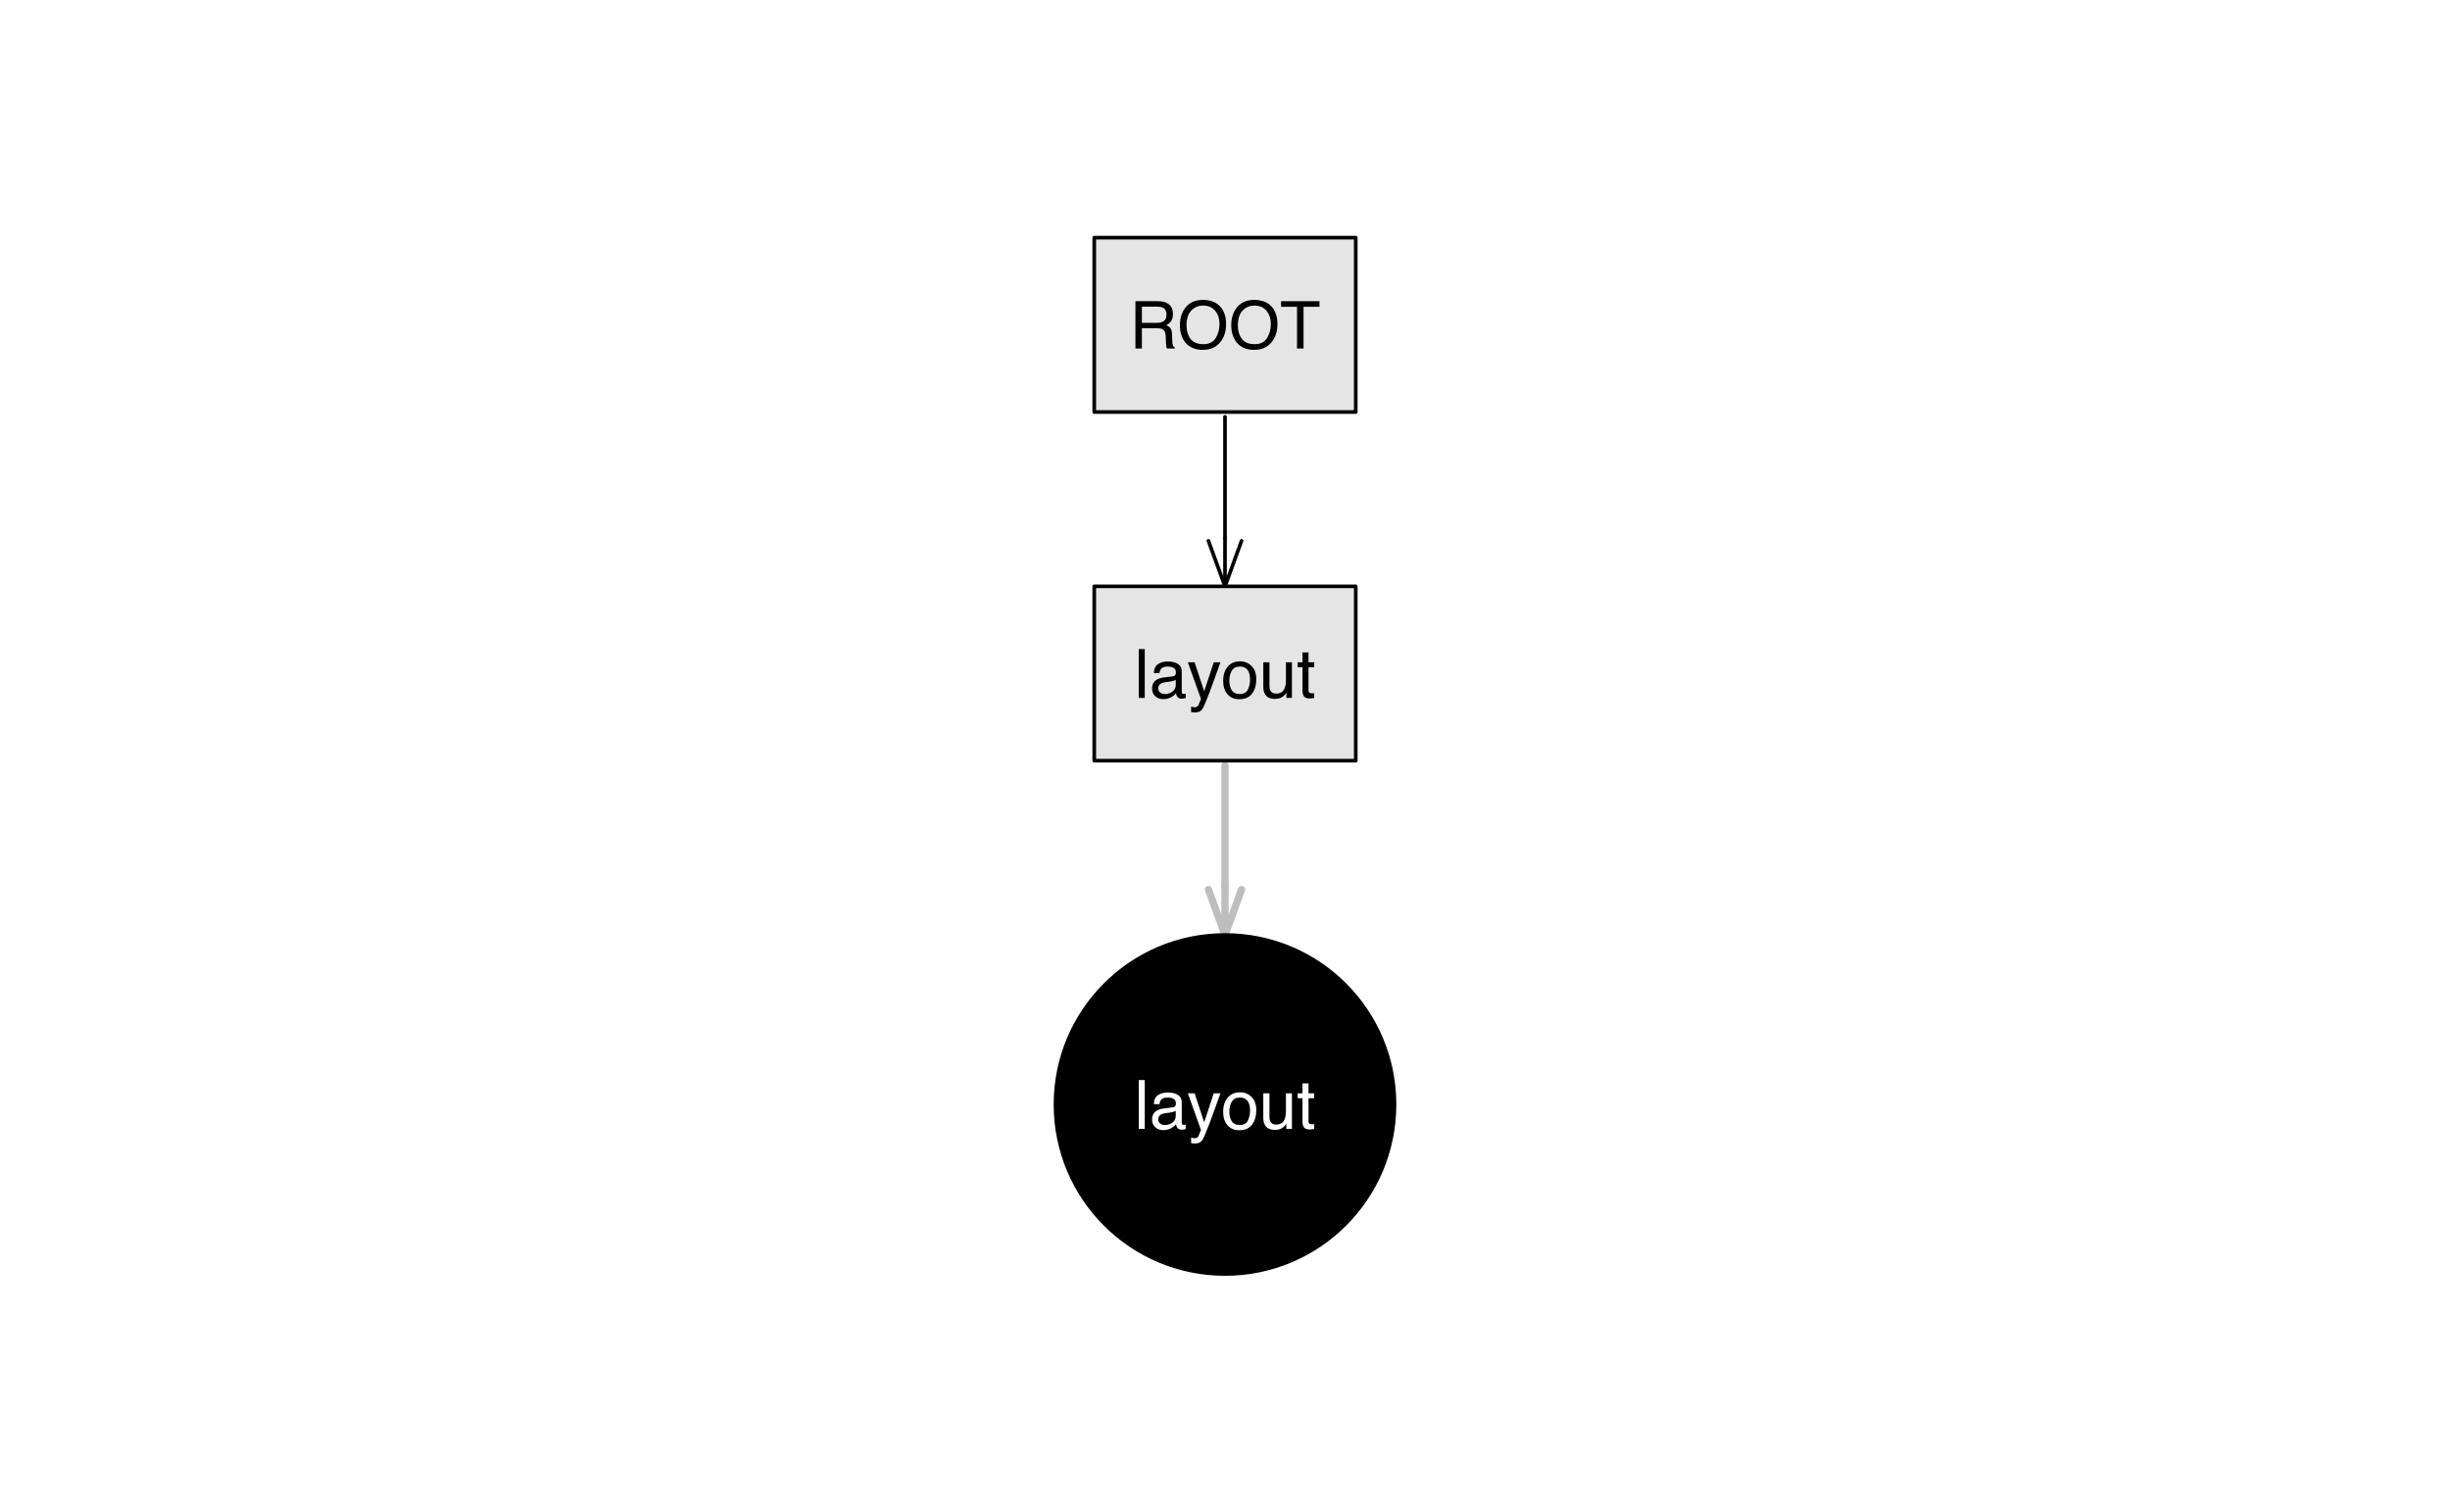 <?xml version="1.0" encoding="UTF-8"?>
<svg xmlns="http://www.w3.org/2000/svg" xmlns:xlink="http://www.w3.org/1999/xlink" width="504pt" height="311pt" viewBox="0 0 504 311" version="1.1">
<defs>
<g>
<symbol overflow="visible" id="glyph0-0">
<path style="stroke:none;" d="M 0.438 0 L 0.438 -9.734 L 8.172 -9.734 L 8.172 0 Z M 6.953 -1.219 L 6.953 -8.516 L 1.656 -8.516 L 1.656 -1.219 Z M 6.953 -1.219 "/>
</symbol>
<symbol overflow="visible" id="glyph0-1">
<path style="stroke:none;" d="M 5.562 -5.281 C 6.176 -5.281 6.664 -5.398 7.031 -5.641 C 7.395 -5.891 7.578 -6.336 7.578 -6.984 C 7.578 -7.68 7.32 -8.156 6.812 -8.406 C 6.539 -8.539 6.18 -8.609 5.734 -8.609 L 2.516 -8.609 L 2.516 -5.281 Z M 1.188 -9.734 L 5.703 -9.734 C 6.441 -9.734 7.051 -9.629 7.531 -9.422 C 8.445 -9.004 8.906 -8.234 8.906 -7.109 C 8.906 -6.523 8.785 -6.047 8.547 -5.672 C 8.305 -5.305 7.969 -5.008 7.531 -4.781 C 7.914 -4.633 8.203 -4.43 8.391 -4.172 C 8.586 -3.922 8.695 -3.516 8.719 -2.953 L 8.766 -1.641 C 8.773 -1.273 8.805 -1 8.859 -0.812 C 8.941 -0.5 9.082 -0.301 9.281 -0.219 L 9.281 0 L 7.672 0 C 7.617 -0.082 7.578 -0.191 7.547 -0.328 C 7.523 -0.461 7.504 -0.719 7.484 -1.094 L 7.406 -2.719 C 7.375 -3.352 7.141 -3.781 6.703 -4 C 6.453 -4.113 6.055 -4.172 5.516 -4.172 L 2.516 -4.172 L 2.516 0 L 1.188 0 Z M 1.188 -9.734 "/>
</symbol>
<symbol overflow="visible" id="glyph0-2">
<path style="stroke:none;" d="M 5.234 -10 C 6.953 -10 8.227 -9.445 9.062 -8.344 C 9.707 -7.477 10.031 -6.375 10.031 -5.031 C 10.031 -3.582 9.66 -2.375 8.922 -1.406 C 8.055 -0.281 6.82 0.281 5.219 0.281 C 3.719 0.281 2.535 -0.211 1.672 -1.203 C 0.91 -2.148 0.531 -3.352 0.531 -4.812 C 0.531 -6.133 0.859 -7.266 1.516 -8.203 C 2.348 -9.398 3.586 -10 5.234 -10 Z M 5.375 -0.891 C 6.531 -0.891 7.367 -1.305 7.891 -2.141 C 8.41 -2.973 8.672 -3.93 8.672 -5.016 C 8.672 -6.16 8.367 -7.082 7.766 -7.781 C 7.172 -8.477 6.352 -8.828 5.312 -8.828 C 4.312 -8.828 3.488 -8.477 2.844 -7.781 C 2.207 -7.094 1.891 -6.078 1.891 -4.734 C 1.891 -3.648 2.16 -2.738 2.703 -2 C 3.254 -1.258 4.145 -0.891 5.375 -0.891 Z M 5.281 -10 Z M 5.281 -10 "/>
</symbol>
<symbol overflow="visible" id="glyph0-3">
<path style="stroke:none;" d="M 8.125 -9.734 L 8.125 -8.578 L 4.844 -8.578 L 4.844 0 L 3.5 0 L 3.5 -8.578 L 0.219 -8.578 L 0.219 -9.734 Z M 8.125 -9.734 "/>
</symbol>
<symbol overflow="visible" id="glyph1-0">
<path style="stroke:none;" d="M 0.453 0 L 0.453 -10.047 L 8.422 -10.047 L 8.422 0 Z M 7.172 -1.266 L 7.172 -8.781 L 1.703 -8.781 L 1.703 -1.266 Z M 7.172 -1.266 "/>
</symbol>
<symbol overflow="visible" id="glyph1-1">
<path style="stroke:none;" d="M 0.938 -10.047 L 2.172 -10.047 L 2.172 0 L 0.938 0 Z M 0.938 -10.047 "/>
</symbol>
<symbol overflow="visible" id="glyph1-2">
<path style="stroke:none;" d="M 1.844 -1.953 C 1.844 -1.598 1.973 -1.316 2.234 -1.109 C 2.492 -0.898 2.801 -0.797 3.156 -0.797 C 3.594 -0.797 4.016 -0.895 4.422 -1.094 C 5.098 -1.426 5.438 -1.973 5.438 -2.734 L 5.438 -3.719 C 5.289 -3.625 5.098 -3.547 4.859 -3.484 C 4.617 -3.422 4.383 -3.375 4.156 -3.344 L 3.422 -3.25 C 2.973 -3.195 2.633 -3.102 2.406 -2.969 C 2.031 -2.758 1.844 -2.422 1.844 -1.953 Z M 4.828 -4.438 C 5.109 -4.469 5.297 -4.586 5.391 -4.797 C 5.441 -4.898 5.469 -5.055 5.469 -5.266 C 5.469 -5.68 5.316 -5.984 5.016 -6.172 C 4.723 -6.359 4.301 -6.453 3.75 -6.453 C 3.102 -6.453 2.645 -6.281 2.375 -5.938 C 2.227 -5.75 2.129 -5.469 2.078 -5.094 L 0.938 -5.094 C 0.957 -5.988 1.25 -6.613 1.812 -6.969 C 2.375 -7.32 3.031 -7.5 3.781 -7.5 C 4.633 -7.5 5.332 -7.332 5.875 -7 C 6.406 -6.676 6.672 -6.164 6.672 -5.469 L 6.672 -1.266 C 6.672 -1.129 6.695 -1.02 6.75 -0.938 C 6.801 -0.863 6.91 -0.828 7.078 -0.828 C 7.141 -0.828 7.203 -0.832 7.266 -0.844 C 7.336 -0.852 7.41 -0.863 7.484 -0.875 L 7.484 0.031 C 7.297 0.082 7.148 0.113 7.047 0.125 C 6.941 0.145 6.805 0.156 6.641 0.156 C 6.211 0.156 5.906 0.004 5.719 -0.297 C 5.613 -0.453 5.539 -0.676 5.5 -0.969 C 5.25 -0.645 4.891 -0.359 4.422 -0.109 C 3.953 0.129 3.438 0.25 2.875 0.25 C 2.195 0.25 1.641 0.047 1.203 -0.359 C 0.773 -0.773 0.562 -1.297 0.562 -1.922 C 0.562 -2.598 0.77 -3.125 1.188 -3.5 C 1.613 -3.875 2.172 -4.102 2.859 -4.188 Z M 3.812 -7.5 Z M 3.812 -7.5 "/>
</symbol>
<symbol overflow="visible" id="glyph1-3">
<path style="stroke:none;" d="M 5.469 -7.328 L 6.844 -7.328 C 6.664 -6.859 6.281 -5.785 5.688 -4.109 C 5.238 -2.848 4.863 -1.82 4.562 -1.031 C 3.852 0.832 3.352 1.969 3.062 2.375 C 2.77 2.789 2.266 3 1.547 3 C 1.379 3 1.25 2.988 1.156 2.969 C 1.062 2.957 0.945 2.938 0.812 2.906 L 0.812 1.781 C 1.02 1.844 1.172 1.879 1.266 1.891 C 1.367 1.91 1.457 1.922 1.531 1.922 C 1.75 1.922 1.91 1.879 2.016 1.797 C 2.129 1.723 2.223 1.633 2.297 1.531 C 2.316 1.488 2.395 1.297 2.531 0.953 C 2.676 0.617 2.781 0.375 2.844 0.219 L 0.141 -7.328 L 1.531 -7.328 L 3.5 -1.359 Z M 3.5 -7.5 Z M 3.5 -7.5 "/>
</symbol>
<symbol overflow="visible" id="glyph1-4">
<path style="stroke:none;" d="M 3.812 -0.797 C 4.625 -0.797 5.18 -1.102 5.484 -1.719 C 5.785 -2.332 5.938 -3.02 5.938 -3.781 C 5.938 -4.469 5.828 -5.023 5.609 -5.453 C 5.266 -6.117 4.672 -6.453 3.828 -6.453 C 3.066 -6.453 2.516 -6.164 2.172 -5.594 C 1.836 -5.02 1.672 -4.328 1.672 -3.516 C 1.672 -2.742 1.836 -2.098 2.172 -1.578 C 2.516 -1.055 3.062 -0.797 3.812 -0.797 Z M 3.859 -7.531 C 4.797 -7.531 5.586 -7.211 6.234 -6.578 C 6.891 -5.953 7.219 -5.031 7.219 -3.812 C 7.219 -2.633 6.93 -1.66 6.359 -0.891 C 5.785 -0.117 4.895 0.266 3.688 0.266 C 2.688 0.266 1.891 -0.07 1.297 -0.75 C 0.703 -1.438 0.406 -2.352 0.406 -3.5 C 0.406 -4.727 0.719 -5.707 1.344 -6.438 C 1.969 -7.164 2.805 -7.531 3.859 -7.531 Z M 3.812 -7.5 Z M 3.812 -7.5 "/>
</symbol>
<symbol overflow="visible" id="glyph1-5">
<path style="stroke:none;" d="M 2.141 -7.328 L 2.141 -2.469 C 2.141 -2.094 2.195 -1.785 2.312 -1.547 C 2.531 -1.109 2.938 -0.891 3.531 -0.891 C 4.383 -0.891 4.969 -1.27 5.281 -2.031 C 5.445 -2.445 5.531 -3.008 5.531 -3.719 L 5.531 -7.328 L 6.766 -7.328 L 6.766 0 L 5.609 0 L 5.625 -1.078 C 5.457 -0.797 5.258 -0.562 5.031 -0.375 C 4.562 0.008 3.988 0.203 3.312 0.203 C 2.27 0.203 1.562 -0.145 1.188 -0.844 C 0.977 -1.219 0.875 -1.719 0.875 -2.344 L 0.875 -7.328 Z M 3.828 -7.5 Z M 3.828 -7.5 "/>
</symbol>
<symbol overflow="visible" id="glyph1-6">
<path style="stroke:none;" d="M 1.156 -9.359 L 2.391 -9.359 L 2.391 -7.328 L 3.562 -7.328 L 3.562 -6.312 L 2.391 -6.312 L 2.391 -1.531 C 2.391 -1.281 2.477 -1.113 2.656 -1.031 C 2.75 -0.977 2.906 -0.953 3.125 -0.953 C 3.188 -0.953 3.25 -0.953 3.312 -0.953 C 3.383 -0.953 3.469 -0.957 3.562 -0.969 L 3.562 0 C 3.414 0.039 3.266 0.066 3.109 0.078 C 2.961 0.098 2.801 0.109 2.625 0.109 C 2.051 0.109 1.66 -0.035 1.453 -0.328 C 1.254 -0.617 1.156 -1 1.156 -1.469 L 1.156 -6.312 L 0.156 -6.312 L 0.156 -7.328 L 1.156 -7.328 Z M 1.156 -9.359 "/>
</symbol>
</g>
</defs>
<g id="surface56">
<rect x="0" y="0" width="504" height="311" style="fill:rgb(100%,100%,100%);fill-opacity:1;stroke:none;"/>
<path style="fill:none;stroke-width:0.75;stroke-linecap:round;stroke-linejoin:round;stroke:rgb(0%,0%,0%);stroke-opacity:1;stroke-miterlimit:10;" d="M 252 85.762 L 252 110.668 "/>
<path style="fill:none;stroke-width:0.75;stroke-linecap:round;stroke-linejoin:round;stroke:rgb(0%,0%,0%);stroke-opacity:1;stroke-miterlimit:10;" d="M 252 110.668 L 252 120.629 "/>
<path style="fill:none;stroke-width:0.75;stroke-linecap:round;stroke-linejoin:round;stroke:rgb(0%,0%,0%);stroke-opacity:1;stroke-miterlimit:10;" d="M 248.594 111.27 L 252 120.629 L 255.406 111.27 "/>
<path style="fill:none;stroke-width:1.5;stroke-linecap:round;stroke-linejoin:round;stroke:rgb(74.51%,74.51%,74.51%);stroke-opacity:1;stroke-miterlimit:10;" d="M 252 157.492 L 252 182.398 "/>
<path style="fill:none;stroke-width:1.5;stroke-linecap:round;stroke-linejoin:round;stroke:rgb(74.51%,74.51%,74.51%);stroke-opacity:1;stroke-miterlimit:10;" d="M 252 182.398 L 252 192.363 "/>
<path style="fill:none;stroke-width:1.5;stroke-linecap:round;stroke-linejoin:round;stroke:rgb(74.51%,74.51%,74.51%);stroke-opacity:1;stroke-miterlimit:10;" d="M 248.594 183 L 252 192.363 L 255.406 183 "/>
<path style="fill-rule:nonzero;fill:rgb(89.804%,89.804%,89.804%);fill-opacity:1;stroke-width:0.75;stroke-linecap:round;stroke-linejoin:round;stroke:rgb(0%,0%,0%);stroke-opacity:1;stroke-miterlimit:10;" d="M 225.102 84.766 L 278.898 84.766 L 278.898 48.898 L 225.102 48.898 Z M 225.102 84.766 "/>
<g style="fill:rgb(0%,0%,0%);fill-opacity:1;">
  <use xlink:href="#glyph0-1" x="232.387" y="71.699"/>
  <use xlink:href="#glyph0-2" x="242.192" y="71.699"/>
  <use xlink:href="#glyph0-2" x="252.754" y="71.699"/>
  <use xlink:href="#glyph0-3" x="263.315" y="71.699"/>
</g>
<path style="fill-rule:nonzero;fill:rgb(89.804%,89.804%,89.804%);fill-opacity:1;stroke-width:0.75;stroke-linecap:round;stroke-linejoin:round;stroke:rgb(0%,0%,0%);stroke-opacity:1;stroke-miterlimit:10;" d="M 225.102 156.496 L 278.898 156.496 L 278.898 120.629 L 225.102 120.629 Z M 225.102 156.496 "/>
<g style="fill:rgb(0%,0%,0%);fill-opacity:1;">
  <use xlink:href="#glyph1-1" x="233.32" y="143.586"/>
  <use xlink:href="#glyph1-2" x="236.431" y="143.586"/>
  <use xlink:href="#glyph1-3" x="244.217" y="143.586"/>
  <use xlink:href="#glyph1-4" x="251.217" y="143.586"/>
  <use xlink:href="#glyph1-5" x="259.003" y="143.586"/>
  <use xlink:href="#glyph1-6" x="266.789" y="143.586"/>
</g>
<path style="fill-rule:nonzero;fill:rgb(0%,0%,0%);fill-opacity:1;stroke-width:0.75;stroke-linecap:round;stroke-linejoin:round;stroke:rgb(0%,0%,0%);stroke-opacity:1;stroke-miterlimit:10;" d="M 286.871 227.23 C 286.871 246.488 271.258 262.102 252 262.102 C 232.742 262.102 217.129 246.488 217.129 227.23 C 217.129 207.973 232.742 192.363 252 192.363 C 271.258 192.363 286.871 207.973 286.871 227.23 "/>
<g style="fill:rgb(100%,100%,100%);fill-opacity:1;">
  <use xlink:href="#glyph1-1" x="233.32" y="232.254"/>
  <use xlink:href="#glyph1-2" x="236.431" y="232.254"/>
  <use xlink:href="#glyph1-3" x="244.217" y="232.254"/>
  <use xlink:href="#glyph1-4" x="251.217" y="232.254"/>
  <use xlink:href="#glyph1-5" x="259.003" y="232.254"/>
  <use xlink:href="#glyph1-6" x="266.789" y="232.254"/>
</g>
</g>
</svg>
